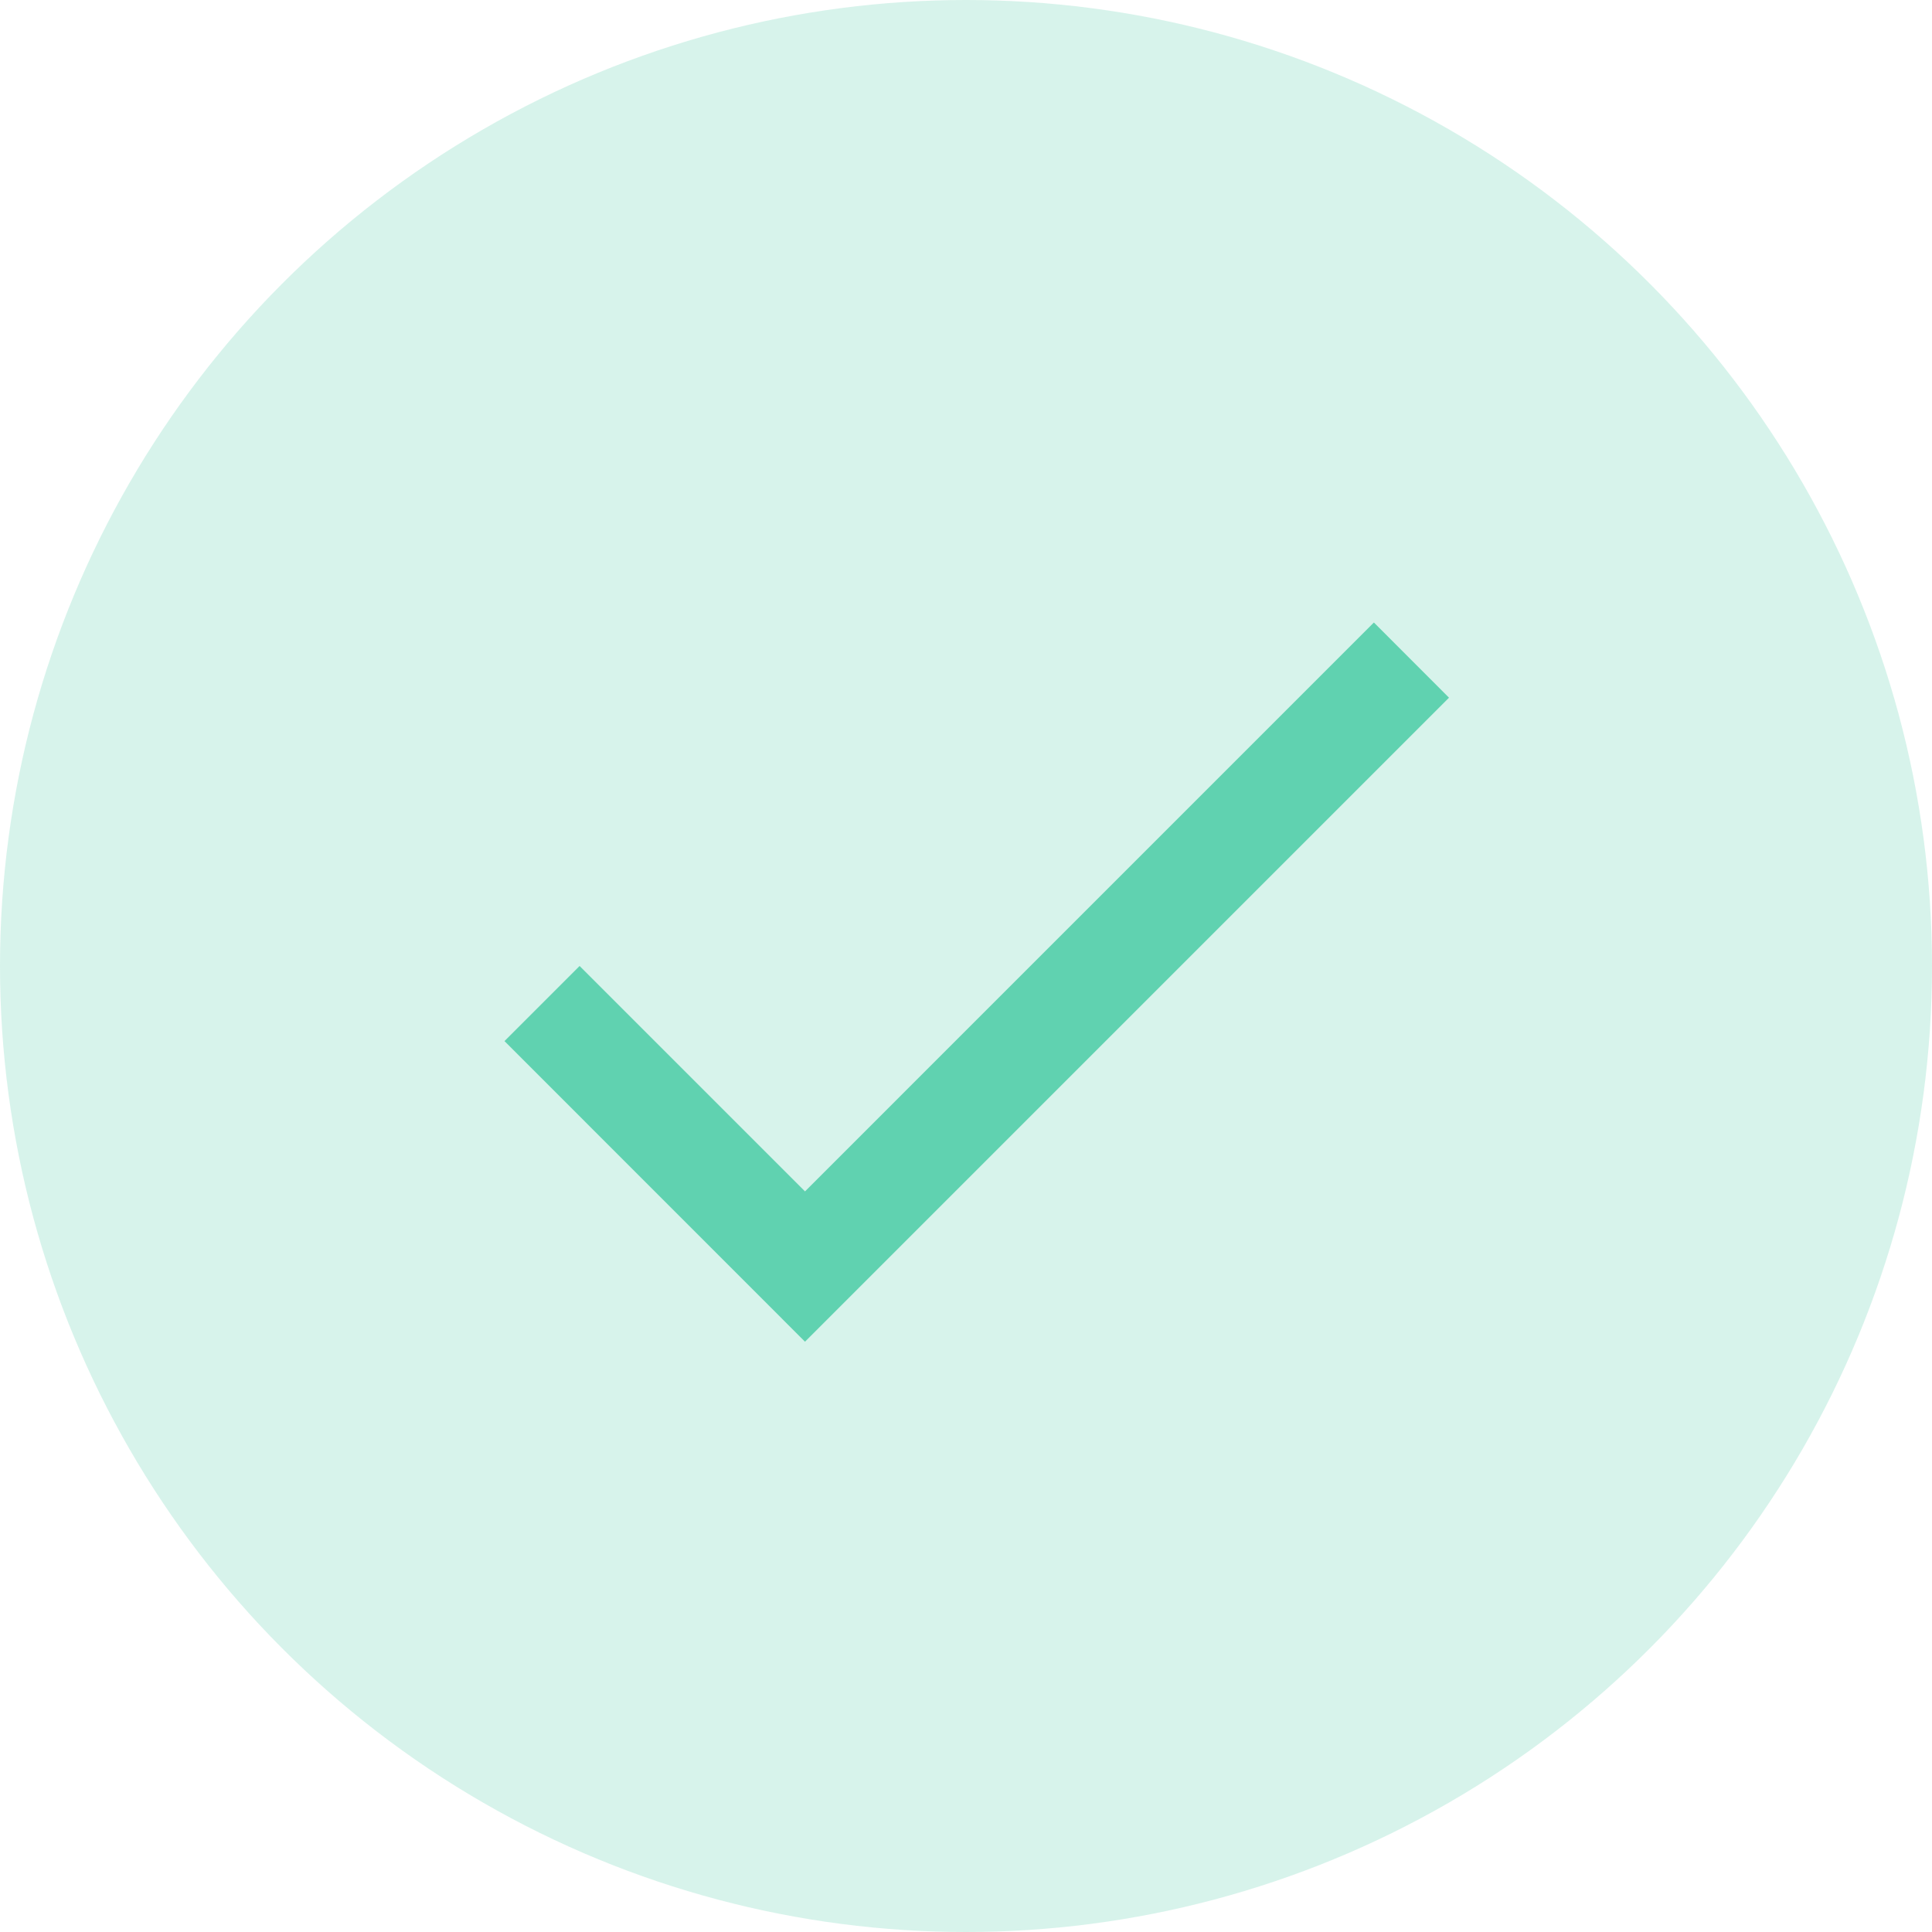 <svg width="24" height="24" viewBox="0 0 24 24" fill="none" xmlns="http://www.w3.org/2000/svg">
<circle cx="12" cy="12" r="12" fill="#60D2B0" fill-opacity="0.25"/>
<path fill-rule="evenodd" clip-rule="evenodd" d="M10 14.8L7.2 12L6.267 12.933L10 16.667L18 8.667L17.067 7.733L10 14.8Z" fill="#60D2B0"/>
</svg>
